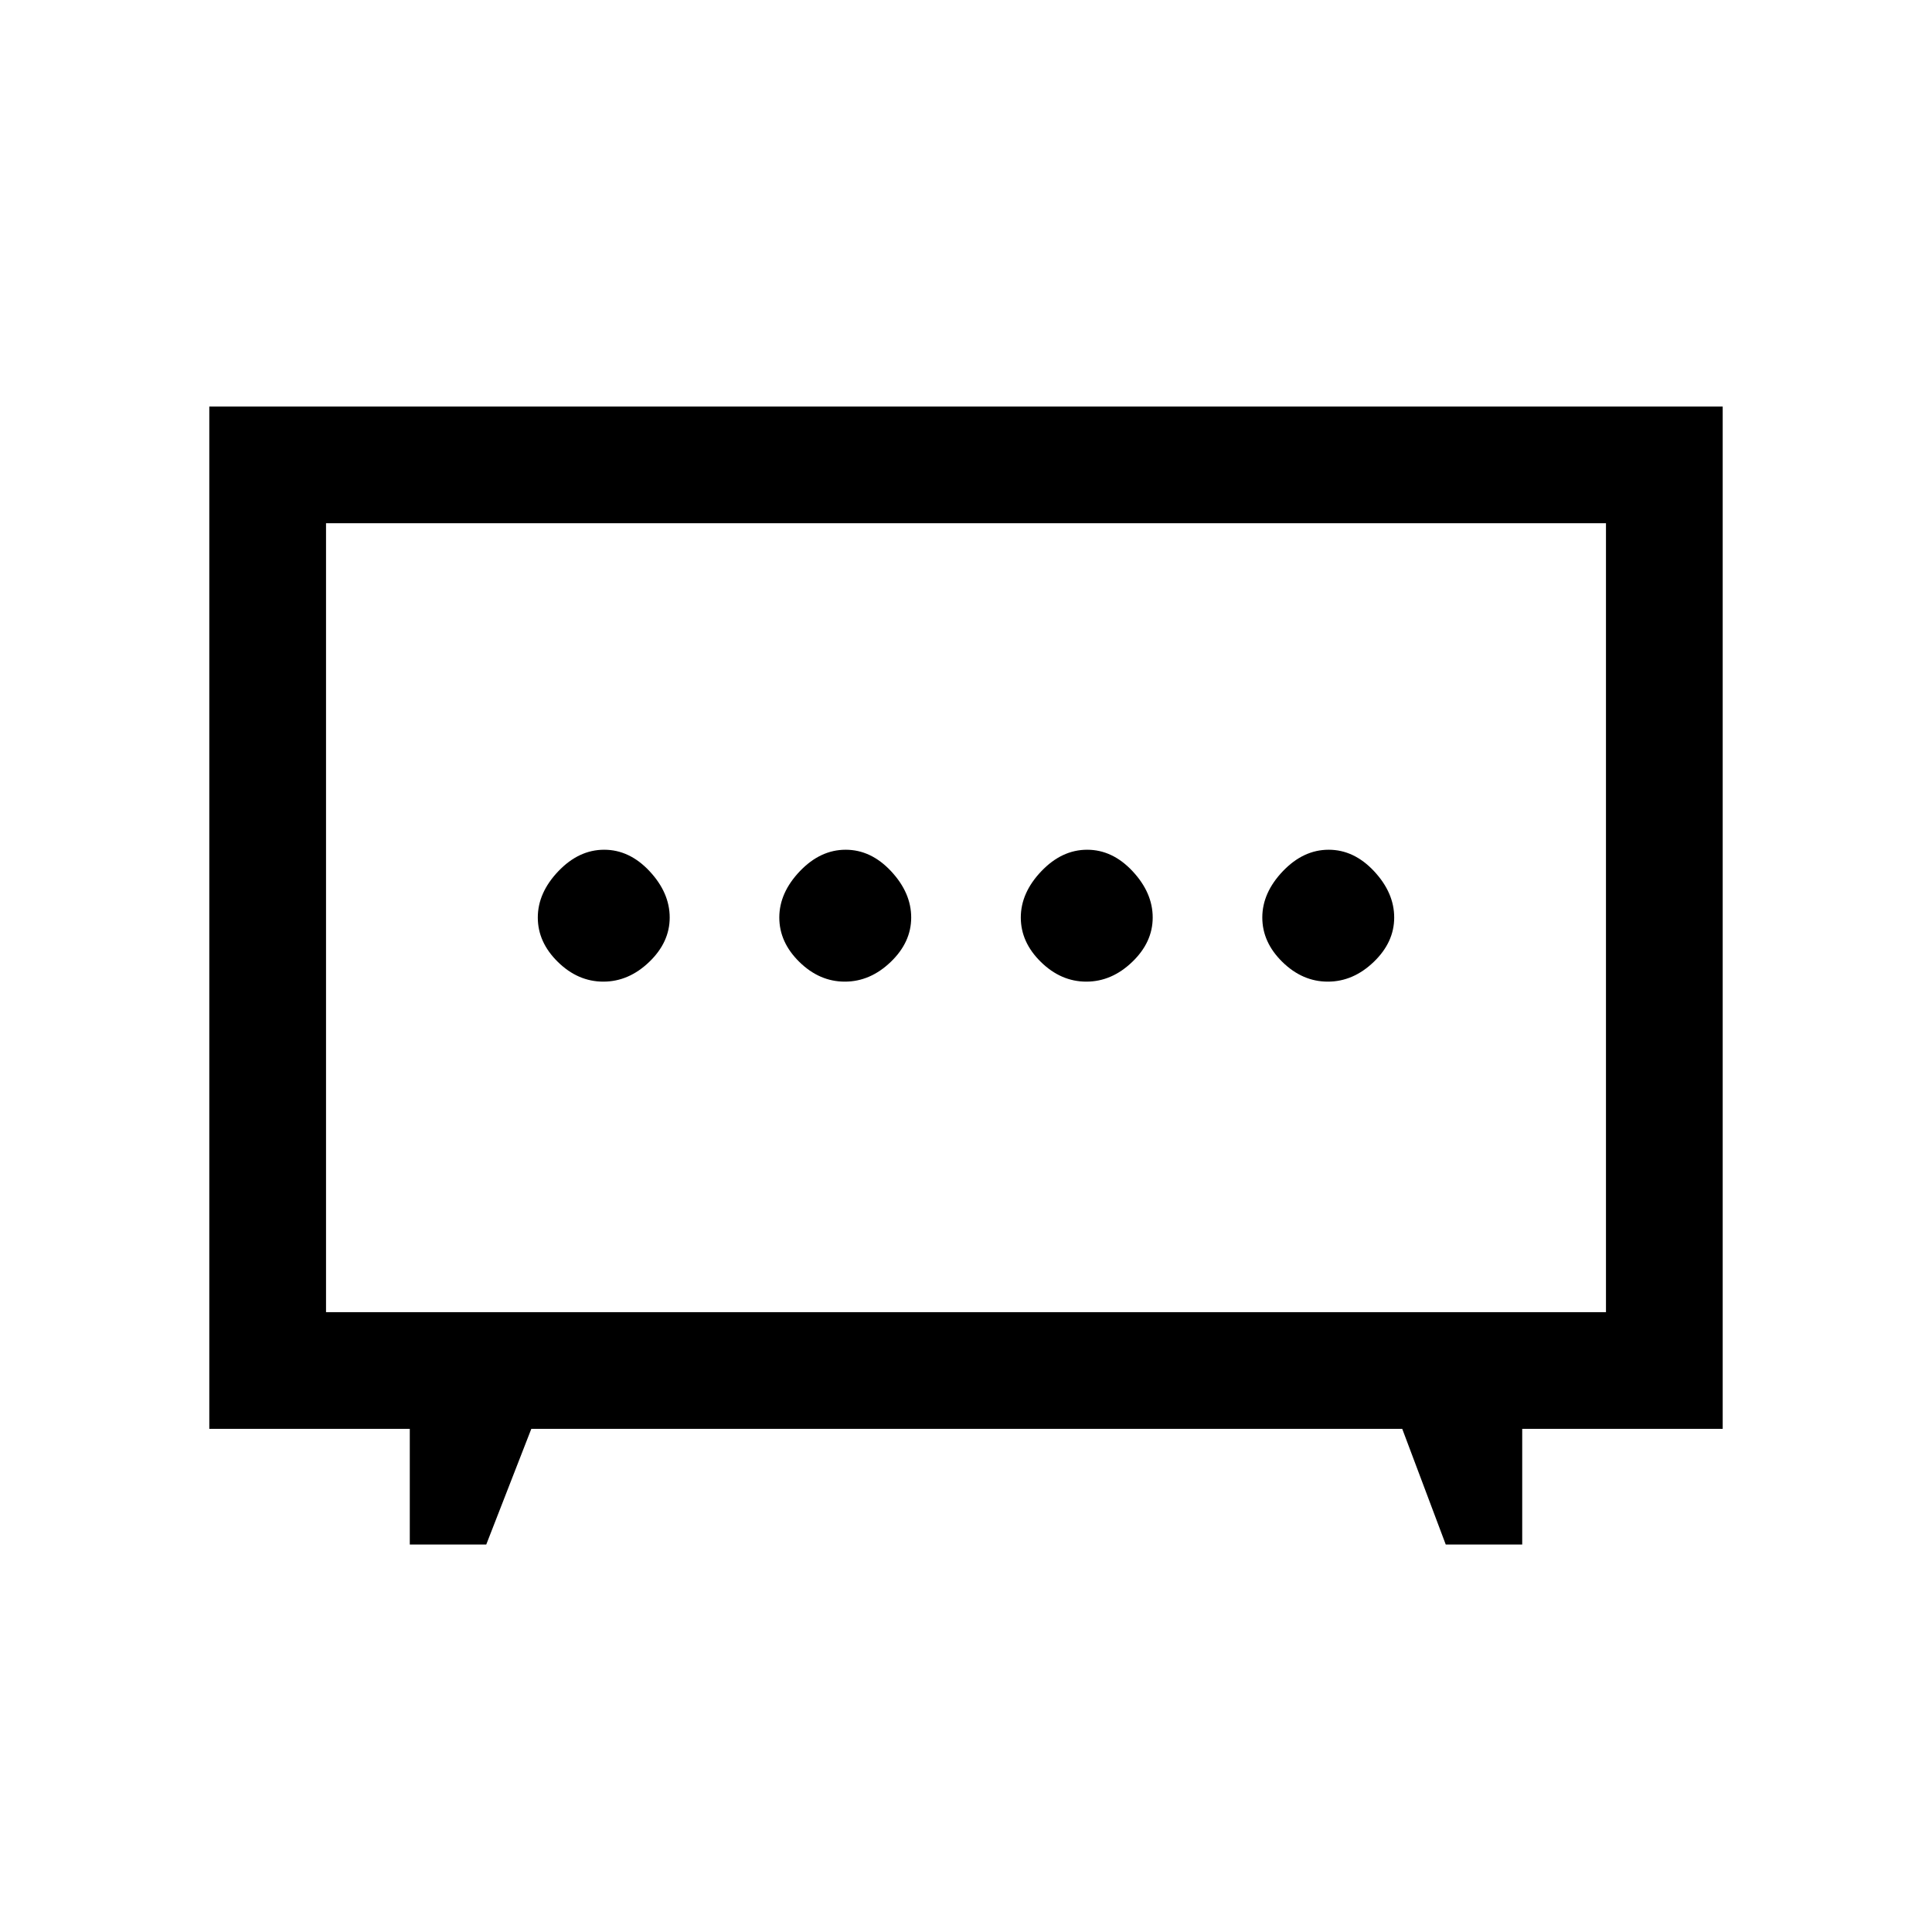 <svg xmlns="http://www.w3.org/2000/svg" height="20" viewBox="0 -960 960 960" width="20"><path d="M419.79-472.23q12.59 0 22.79-9.78 10.19-9.78 10.19-22.08 0-12.29-9.98-22.99-9.98-10.69-22.58-10.69-12.59 0-22.79 10.69-10.19 10.7-10.19 22.99 0 12.3 9.98 22.08 9.98 9.78 22.58 9.78Zm120 0q12.59 0 22.79-9.78 10.19-9.78 10.19-22.08 0-12.29-9.98-22.99-9.98-10.69-22.58-10.69-12.59 0-22.79 10.69-10.19 10.7-10.19 22.99 0 12.3 9.98 22.08 9.98 9.78 22.58 9.78Zm-240 0q12.59 0 22.79-9.78 10.19-9.78 10.19-22.08 0-12.29-9.98-22.99-9.98-10.69-22.58-10.69-12.59 0-22.79 10.69-10.19 10.7-10.19 22.99 0 12.3 9.98 22.08 9.98 9.78 22.58 9.78Zm360 0q12.59 0 22.79-9.78 10.19-9.78 10.19-22.08 0-12.29-9.98-22.99-9.98-10.69-22.58-10.69-12.59 0-22.79 10.69-10.19 10.7-10.19 22.99 0 12.3 9.98 22.08 9.98 9.78 22.58 9.78ZM203.62-192.54V-250H104v-508h752v508h-99.62v57.46h-38L696.77-250H264l-22.38 57.46h-38ZM162-308h636v-392H162v392Zm318-196Z"/></svg>